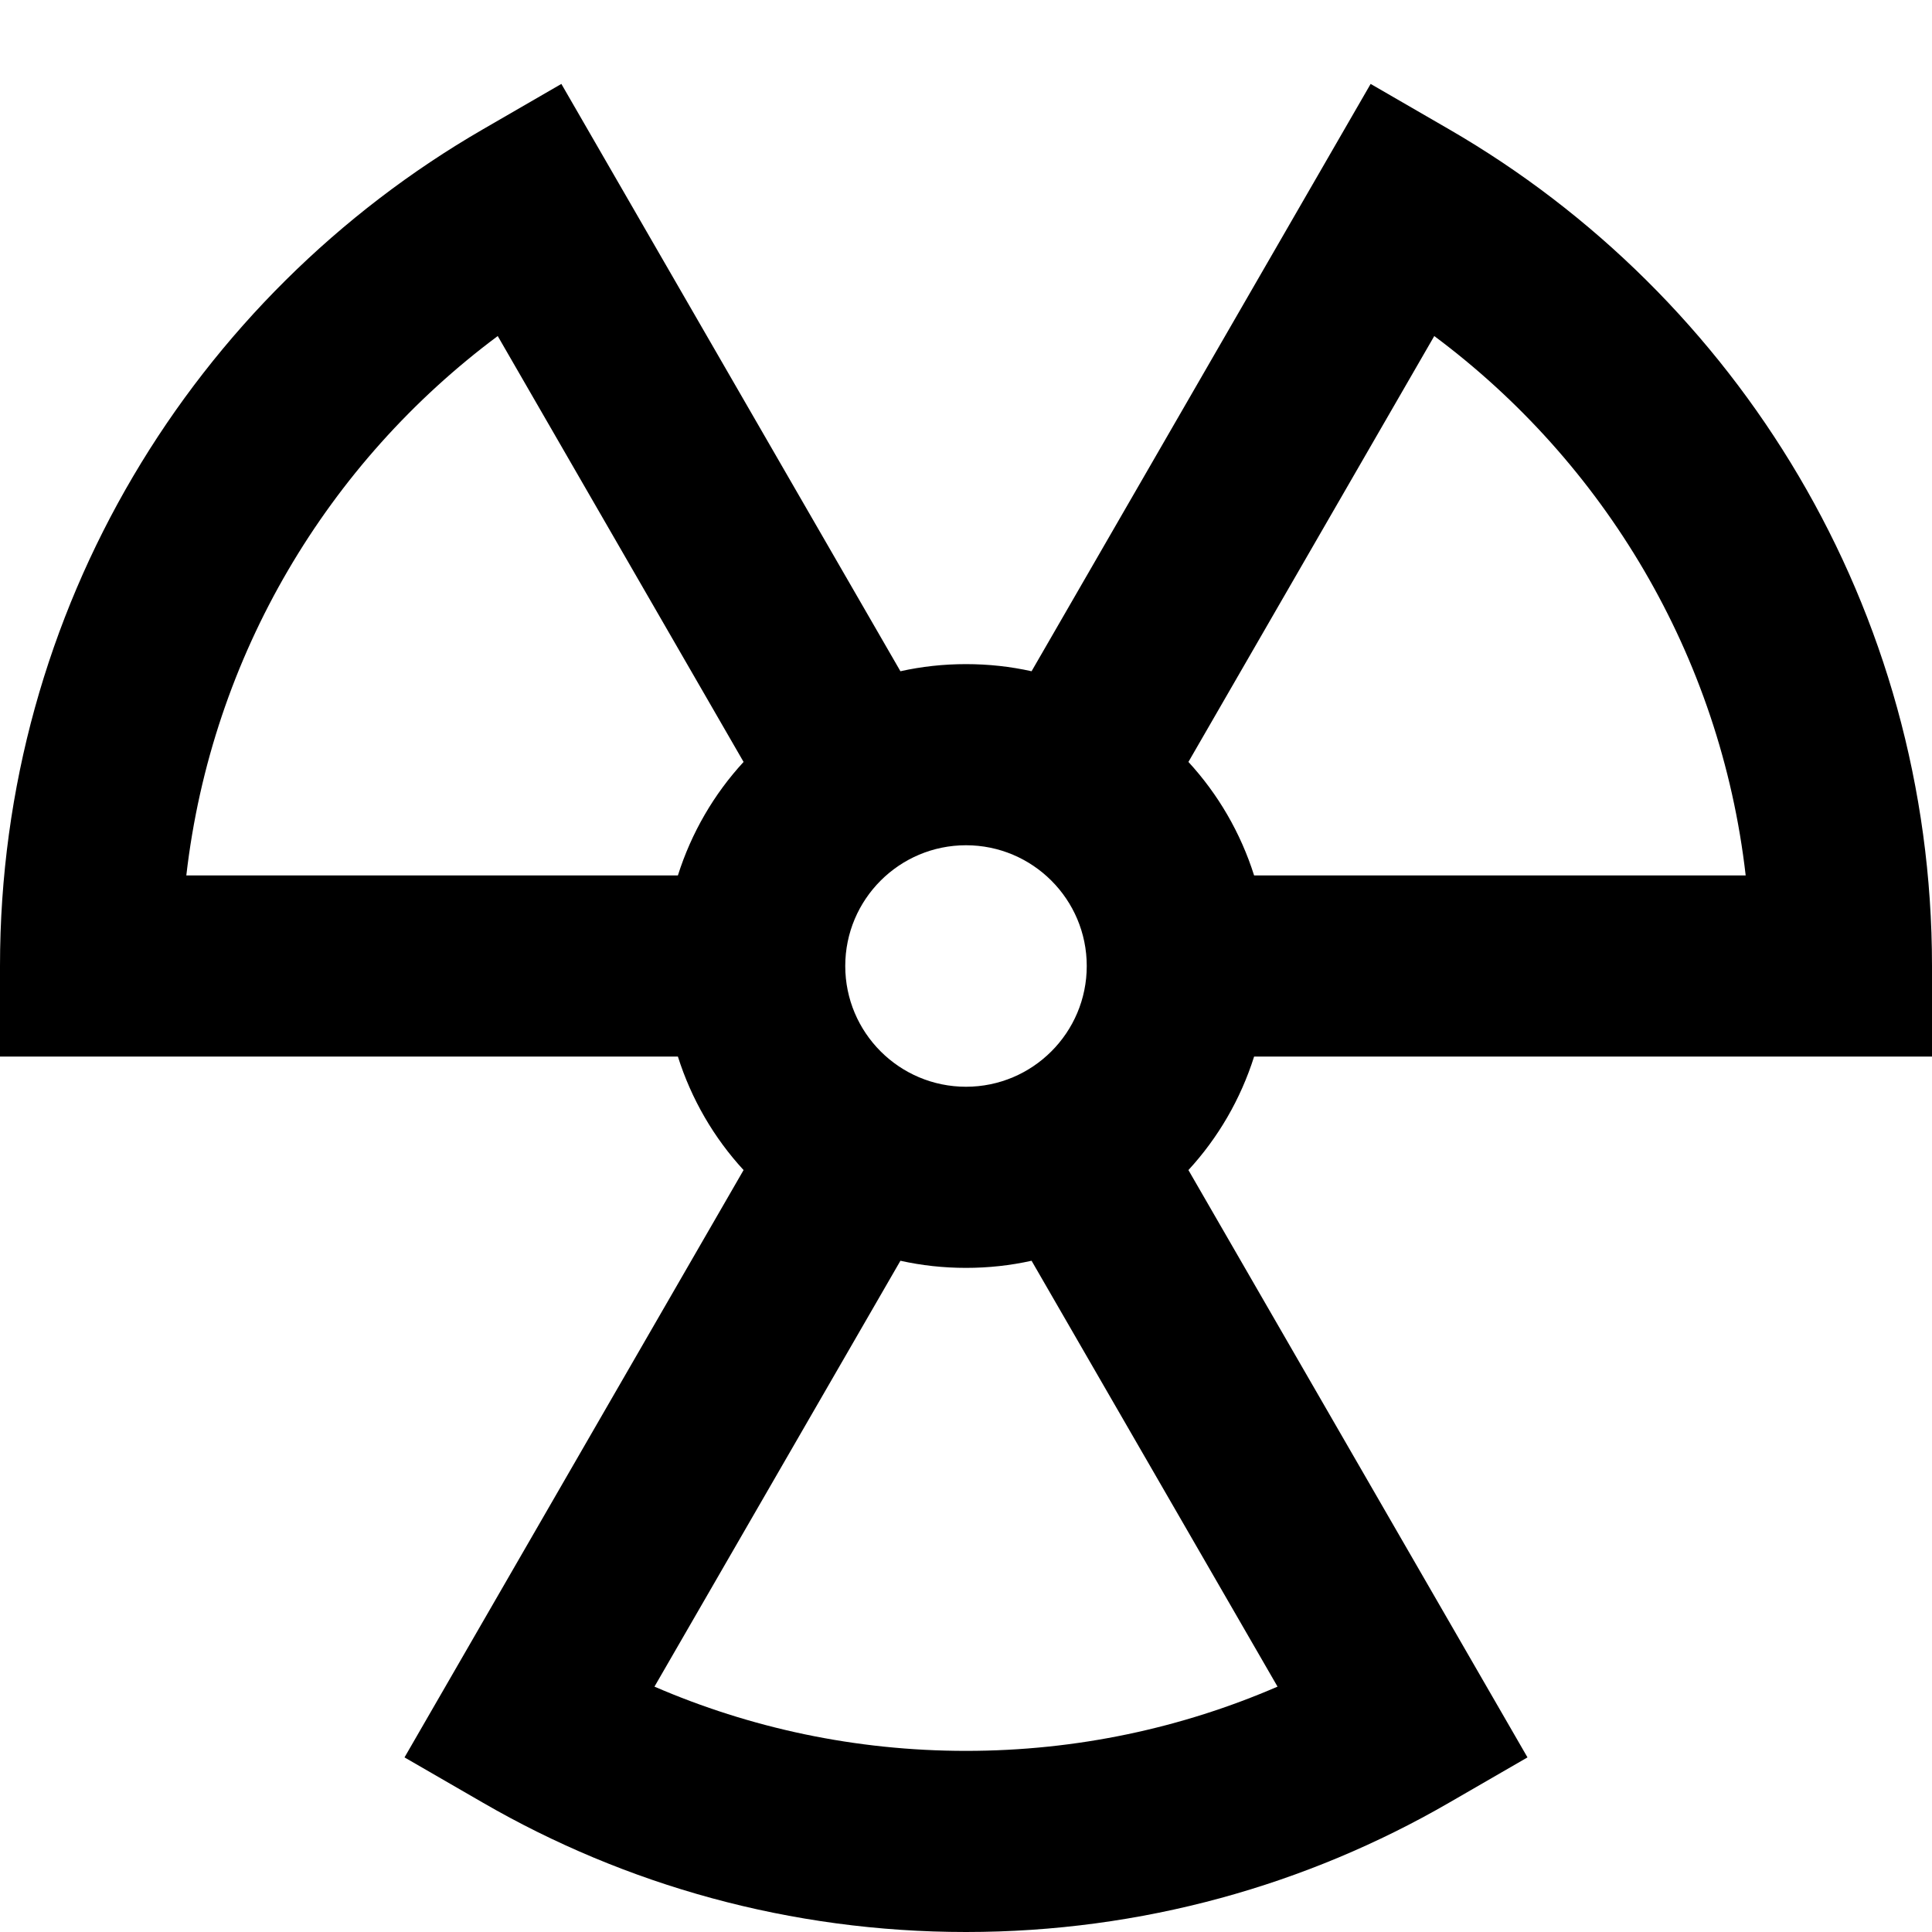 <svg width="16" height="16" viewBox="0 0 16 16" fill="none" xmlns="http://www.w3.org/2000/svg">
<path fill-rule="evenodd" clip-rule="evenodd" d="M4.649 0.695L7.457 5.559C7.632 5.52 7.813 5.5 8 5.5C8.187 5.5 8.368 5.52 8.543 5.559L11.351 0.695L12.001 1.071C14.39 2.453 16 5.038 16 8V8.75H10.386C10.274 9.104 10.087 9.424 9.842 9.69L12.65 14.554L12.001 14.929C10.824 15.61 9.456 16 8 16C6.544 16 5.176 15.61 3.999 14.929L3.35 14.554L6.158 9.69C5.913 9.424 5.726 9.104 5.614 8.75H0V8C0 5.038 1.61 2.453 3.999 1.071L4.649 0.695ZM5.614 7.25C5.726 6.896 5.913 6.576 6.158 6.31L4.122 2.783C2.719 3.828 1.753 5.424 1.543 7.25H5.614ZM7.457 10.441L5.42 13.968C6.211 14.31 7.082 14.5 8 14.5C8.918 14.5 9.789 14.31 10.58 13.968L8.543 10.441C8.368 10.48 8.187 10.5 8 10.5C7.813 10.5 7.632 10.48 7.457 10.441ZM10.386 7.25H14.457C14.248 5.424 13.281 3.828 11.878 2.783L9.842 6.31C10.087 6.576 10.274 6.896 10.386 7.25ZM9 8C9 8.552 8.552 9 8 9C7.448 9 7 8.552 7 8C7 7.448 7.448 7 8 7C8.552 7 9 7.448 9 8Z" fill="black"/>
</svg>
